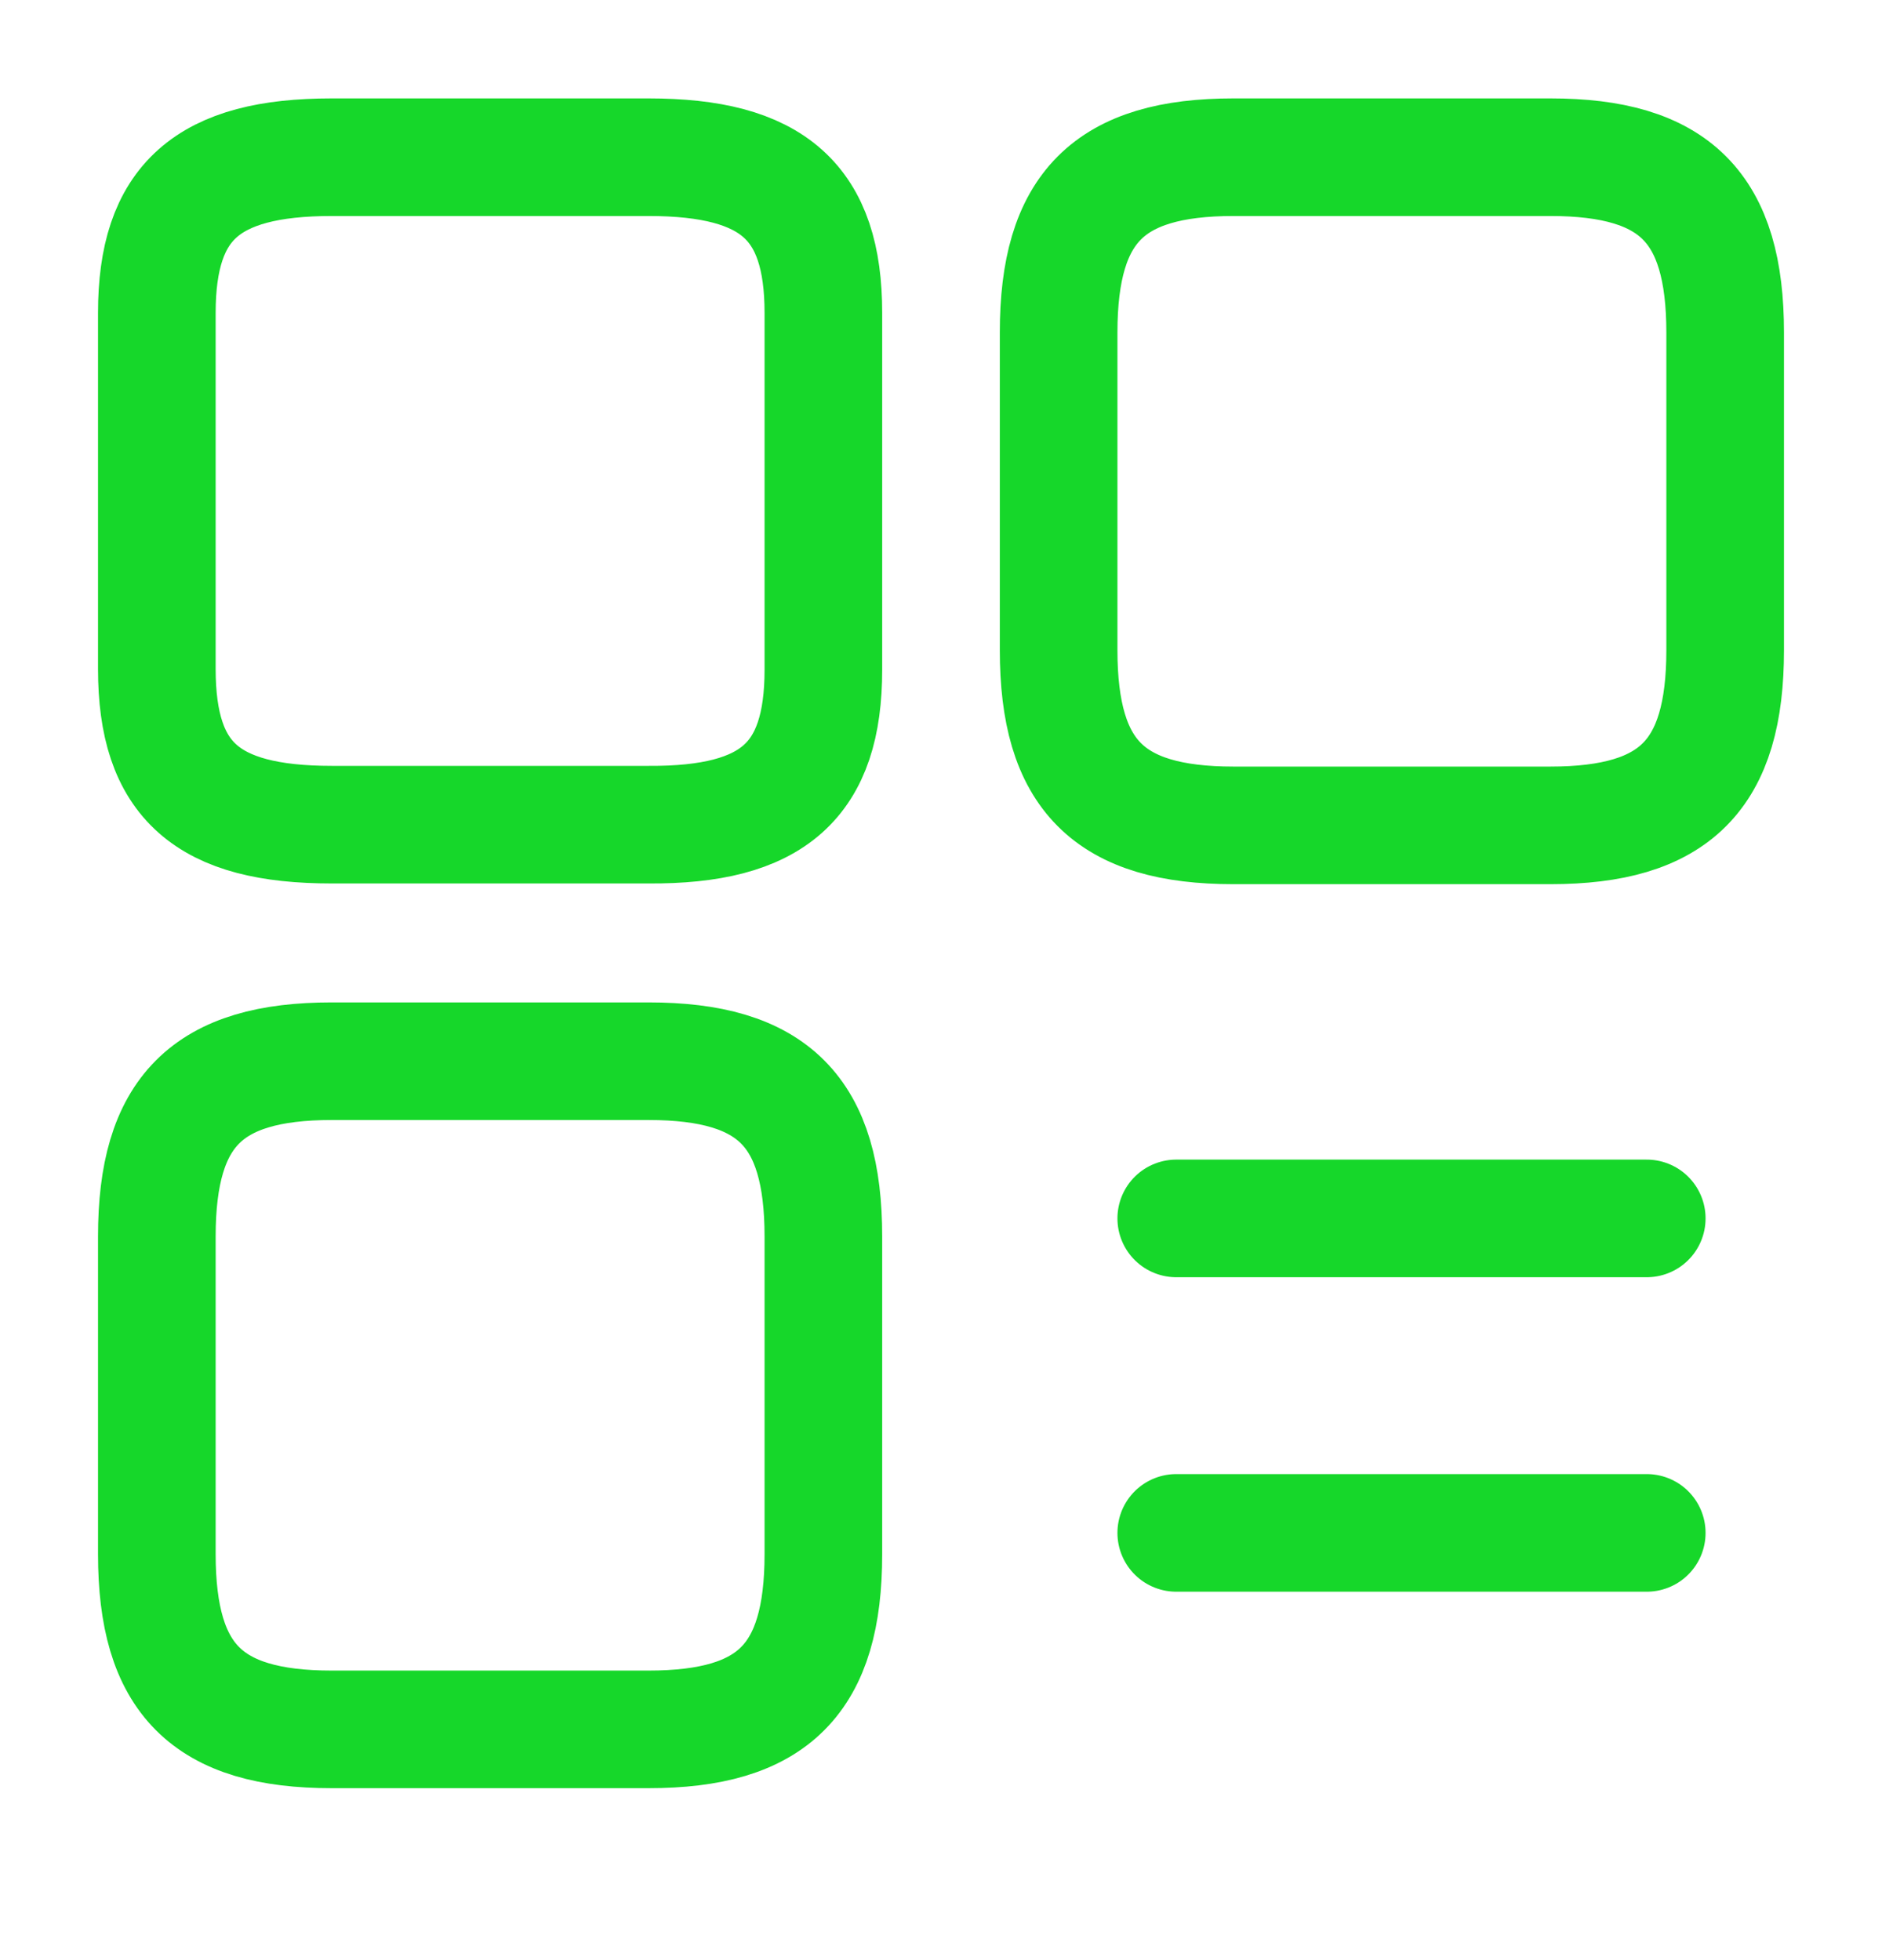 <svg width="24" height="25" fill="none" xmlns="http://www.w3.org/2000/svg"><path d="M22 8.292v-4.05c0-1.595-.64-2.237-2.23-2.237h-4.04c-1.59 0-2.23.642-2.23 2.236v4.05c0 1.595.64 2.236 2.23 2.236h4.04c1.59 0 2.23-.641 2.23-2.235zm-11.5.25V3.991c0-1.414-.64-1.986-2.23-1.986H4.23C2.64 2.005 2 2.577 2 3.991v4.541c0 1.424.64 1.986 2.23 1.986h4.04c1.59.01 2.23-.562 2.23-1.976zm0 11.28v-4.05c0-1.595-.64-2.237-2.23-2.237H4.23c-1.59 0-2.23.642-2.23 2.236v4.05c0 1.595.64 2.236 2.23 2.236h4.04c1.59 0 2.23-.641 2.23-2.235z" stroke="#16D72A" stroke-width="1.5" stroke-linecap="round" stroke-linejoin="round"/><path d="M15 15.54h6m-6 4.011h6" stroke="#16D72A" stroke-width="1.5" stroke-linecap="round"/></svg>